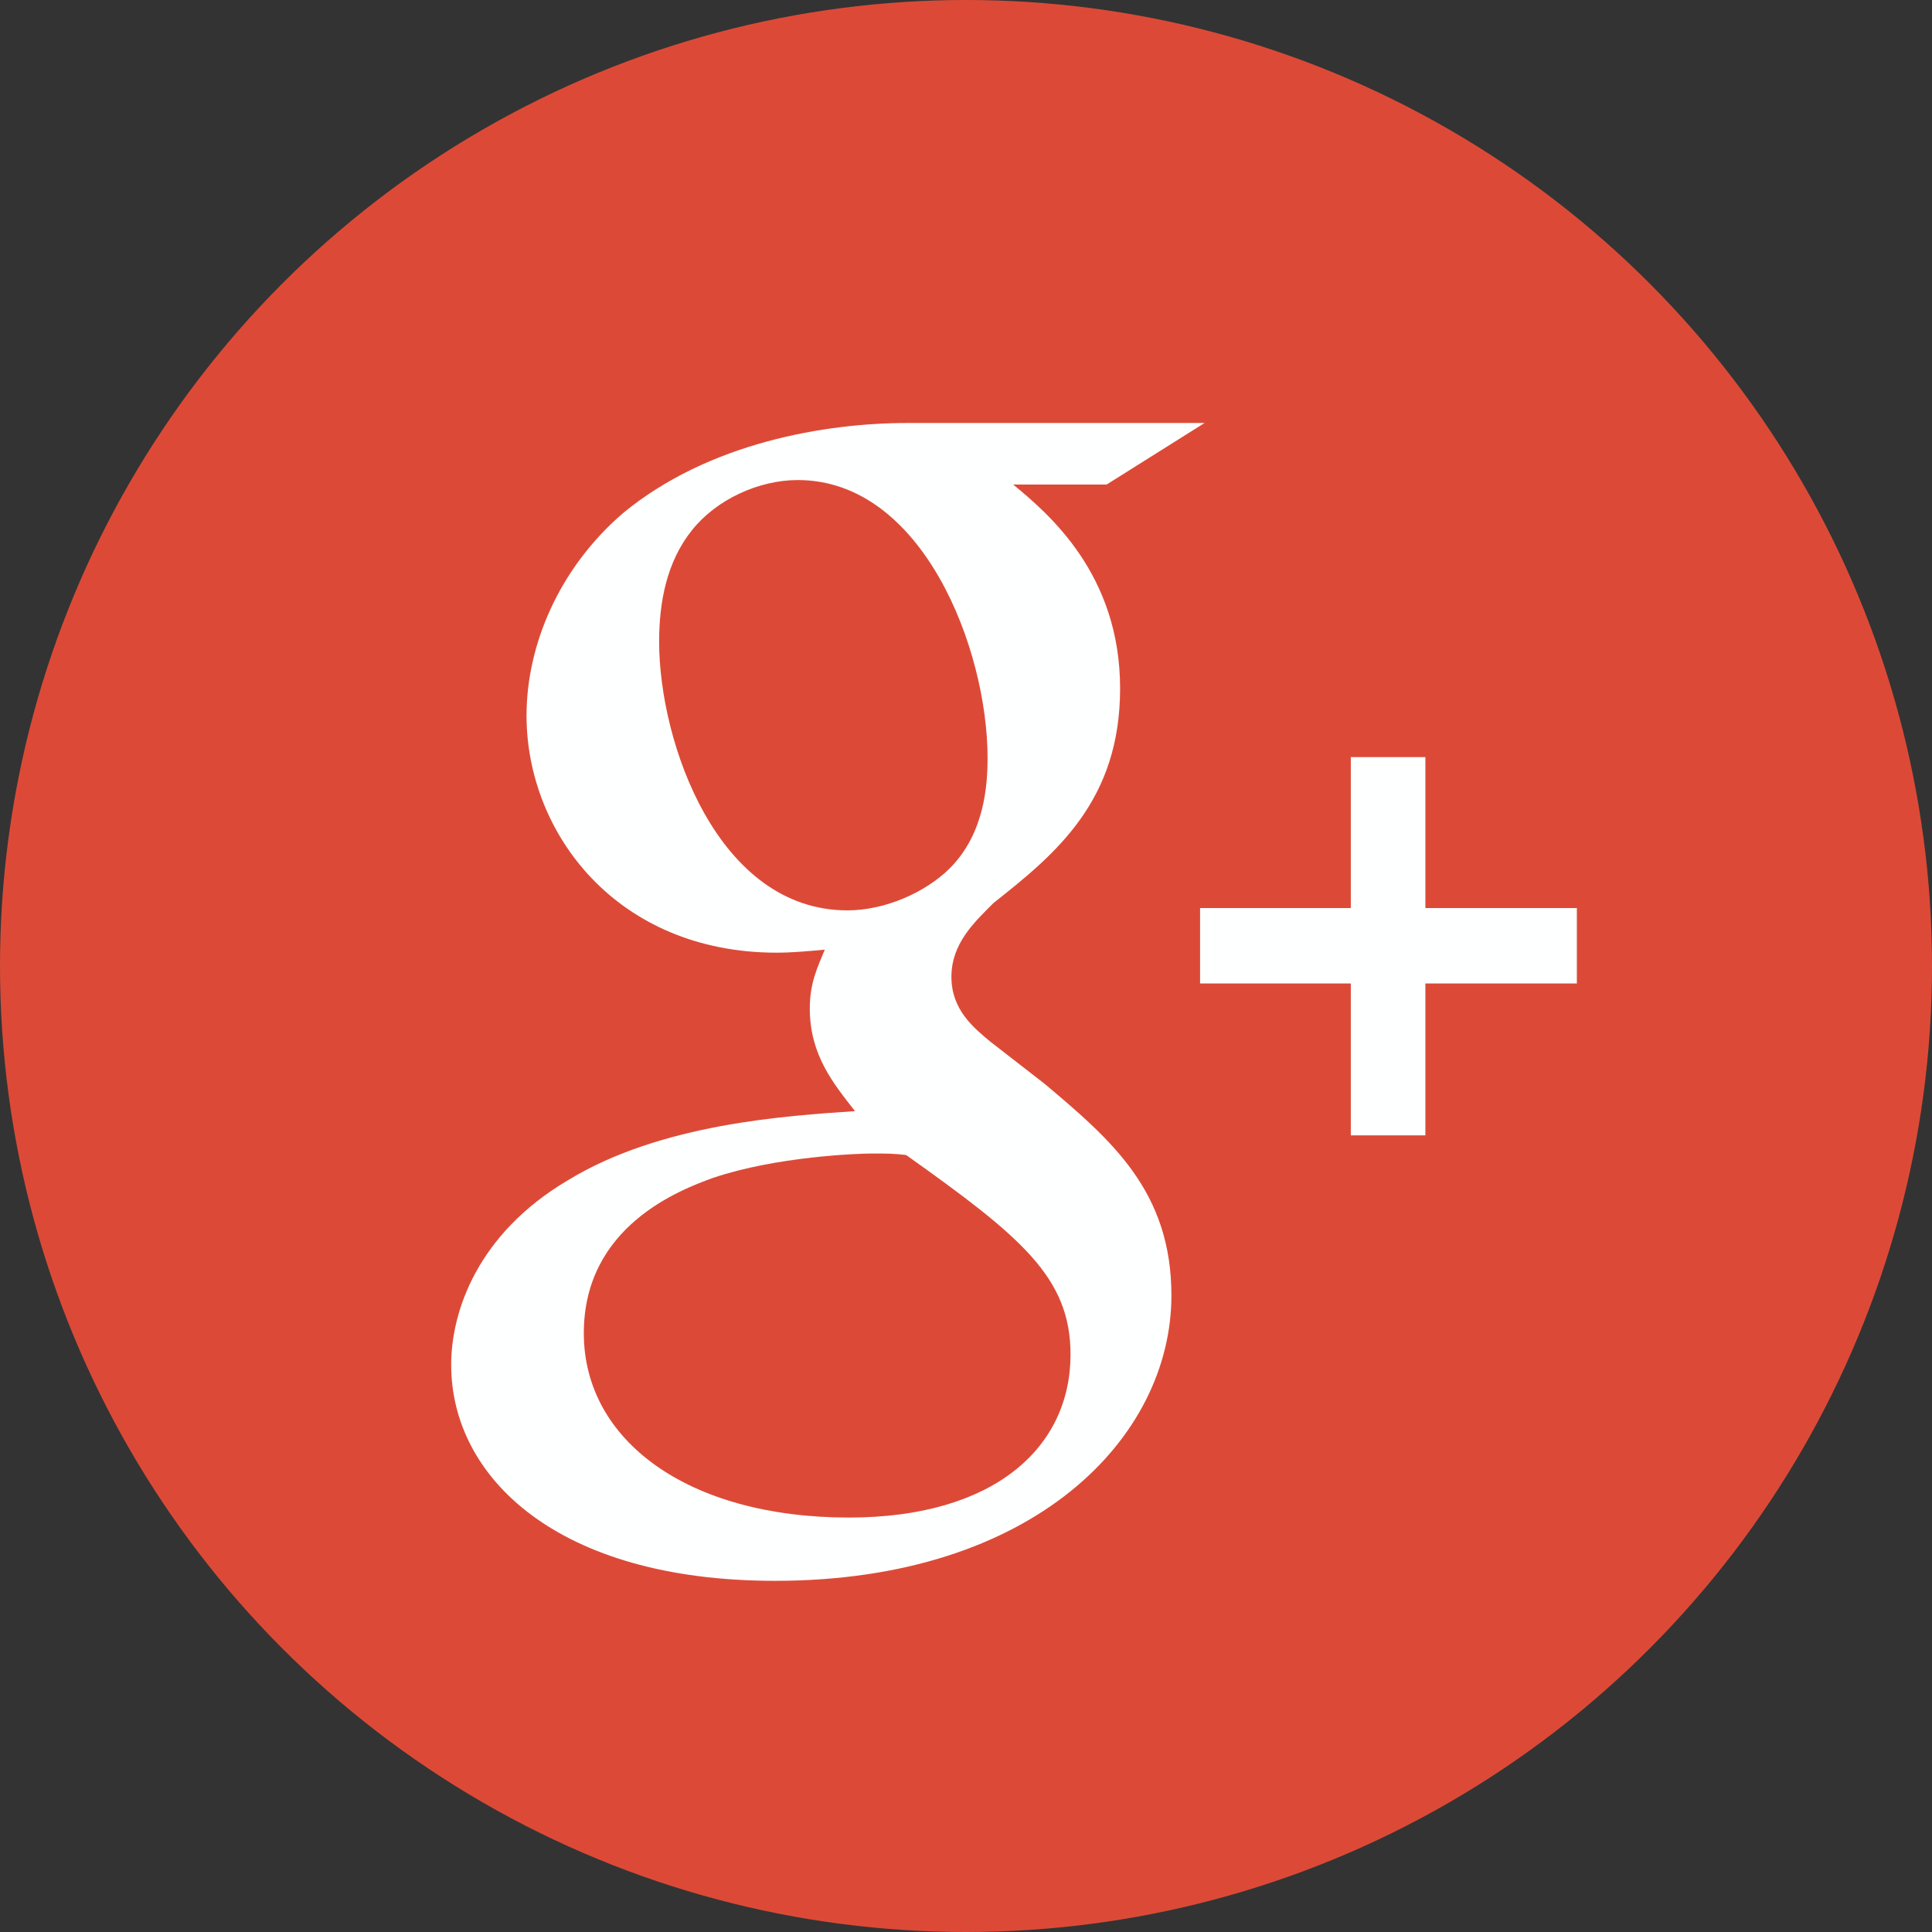 <?xml version="1.0" encoding="utf-8"?>
<!-- Generator: Adobe Illustrator 15.1.0, SVG Export Plug-In . SVG Version: 6.00 Build 0)  -->
<!DOCTYPE svg PUBLIC "-//W3C//DTD SVG 1.1//EN" "http://www.w3.org/Graphics/SVG/1.1/DTD/svg11.dtd">
<svg version="1.1" id="Layer_1" xmlns="http://www.w3.org/2000/svg" xmlns:xlink="http://www.w3.org/1999/xlink" x="0px" y="0px"
	 width="141.73px" height="141.73px" viewBox="0 0 141.73 141.73" enable-background="new 0 0 141.73 141.73" xml:space="preserve">
<rect x="0" y="0" width="141.73" height="141.73" fill="#333333" stroke="none"/>
<circle fill="#DC4A37" cx="70.865" cy="70.865" r="70.865"/>
<g>
	<path fill="#FEFFFF" d="M76.65,79.522l-3.983-3.094c-1.213-1.006-2.872-2.334-2.872-4.765c0-2.441,1.659-3.993,3.1-5.43
		c4.639-3.652,9.275-7.539,9.275-15.73c0-8.423-5.3-12.854-7.84-14.956h6.849l7.188-4.517H66.589
		c-5.976,0-14.588,1.414-20.893,6.619c-4.752,4.1-7.07,9.753-7.07,14.842c0,8.639,6.633,17.396,18.346,17.396
		c1.106,0,2.316-0.108,3.534-0.222c-0.547,1.331-1.1,2.439-1.1,4.32c0,3.431,1.763,5.535,3.317,7.527
		c-4.977,0.343-14.268,0.894-21.117,5.104c-6.523,3.879-8.508,9.524-8.508,13.51c0,8.202,7.731,15.842,23.762,15.842
		c19.01,0,29.074-10.519,29.074-20.932C85.936,87.386,81.515,83.62,76.65,79.522z M62.171,66.784
		c-9.51,0-13.818-12.294-13.818-19.712c0-2.889,0.547-5.87,2.428-8.199c1.773-2.218,4.861-3.657,7.744-3.657
		c9.168,0,13.922,12.404,13.922,20.382c0,1.996-0.219,5.533-2.762,8.091C67.908,65.462,64.934,66.784,62.171,66.784z M62.28,111.327
		c-11.826,0-19.452-5.657-19.452-13.523c0-7.863,7.071-10.523,9.504-11.404c4.64-1.562,10.611-1.779,11.607-1.779
		c1.104,0,1.657,0,2.537,0.111c8.407,5.982,12.057,8.965,12.057,14.629C78.533,106.219,72.895,111.327,62.28,111.327z"/>
	<polygon fill="#FEFFFF" points="104.564,66.615 104.564,55.54 99.094,55.54 99.094,66.615 88.037,66.615 88.037,72.146 
		99.094,72.146 99.094,83.289 104.564,83.289 104.564,72.146 115.677,72.146 115.677,66.615 	"/>
</g>
</svg>
